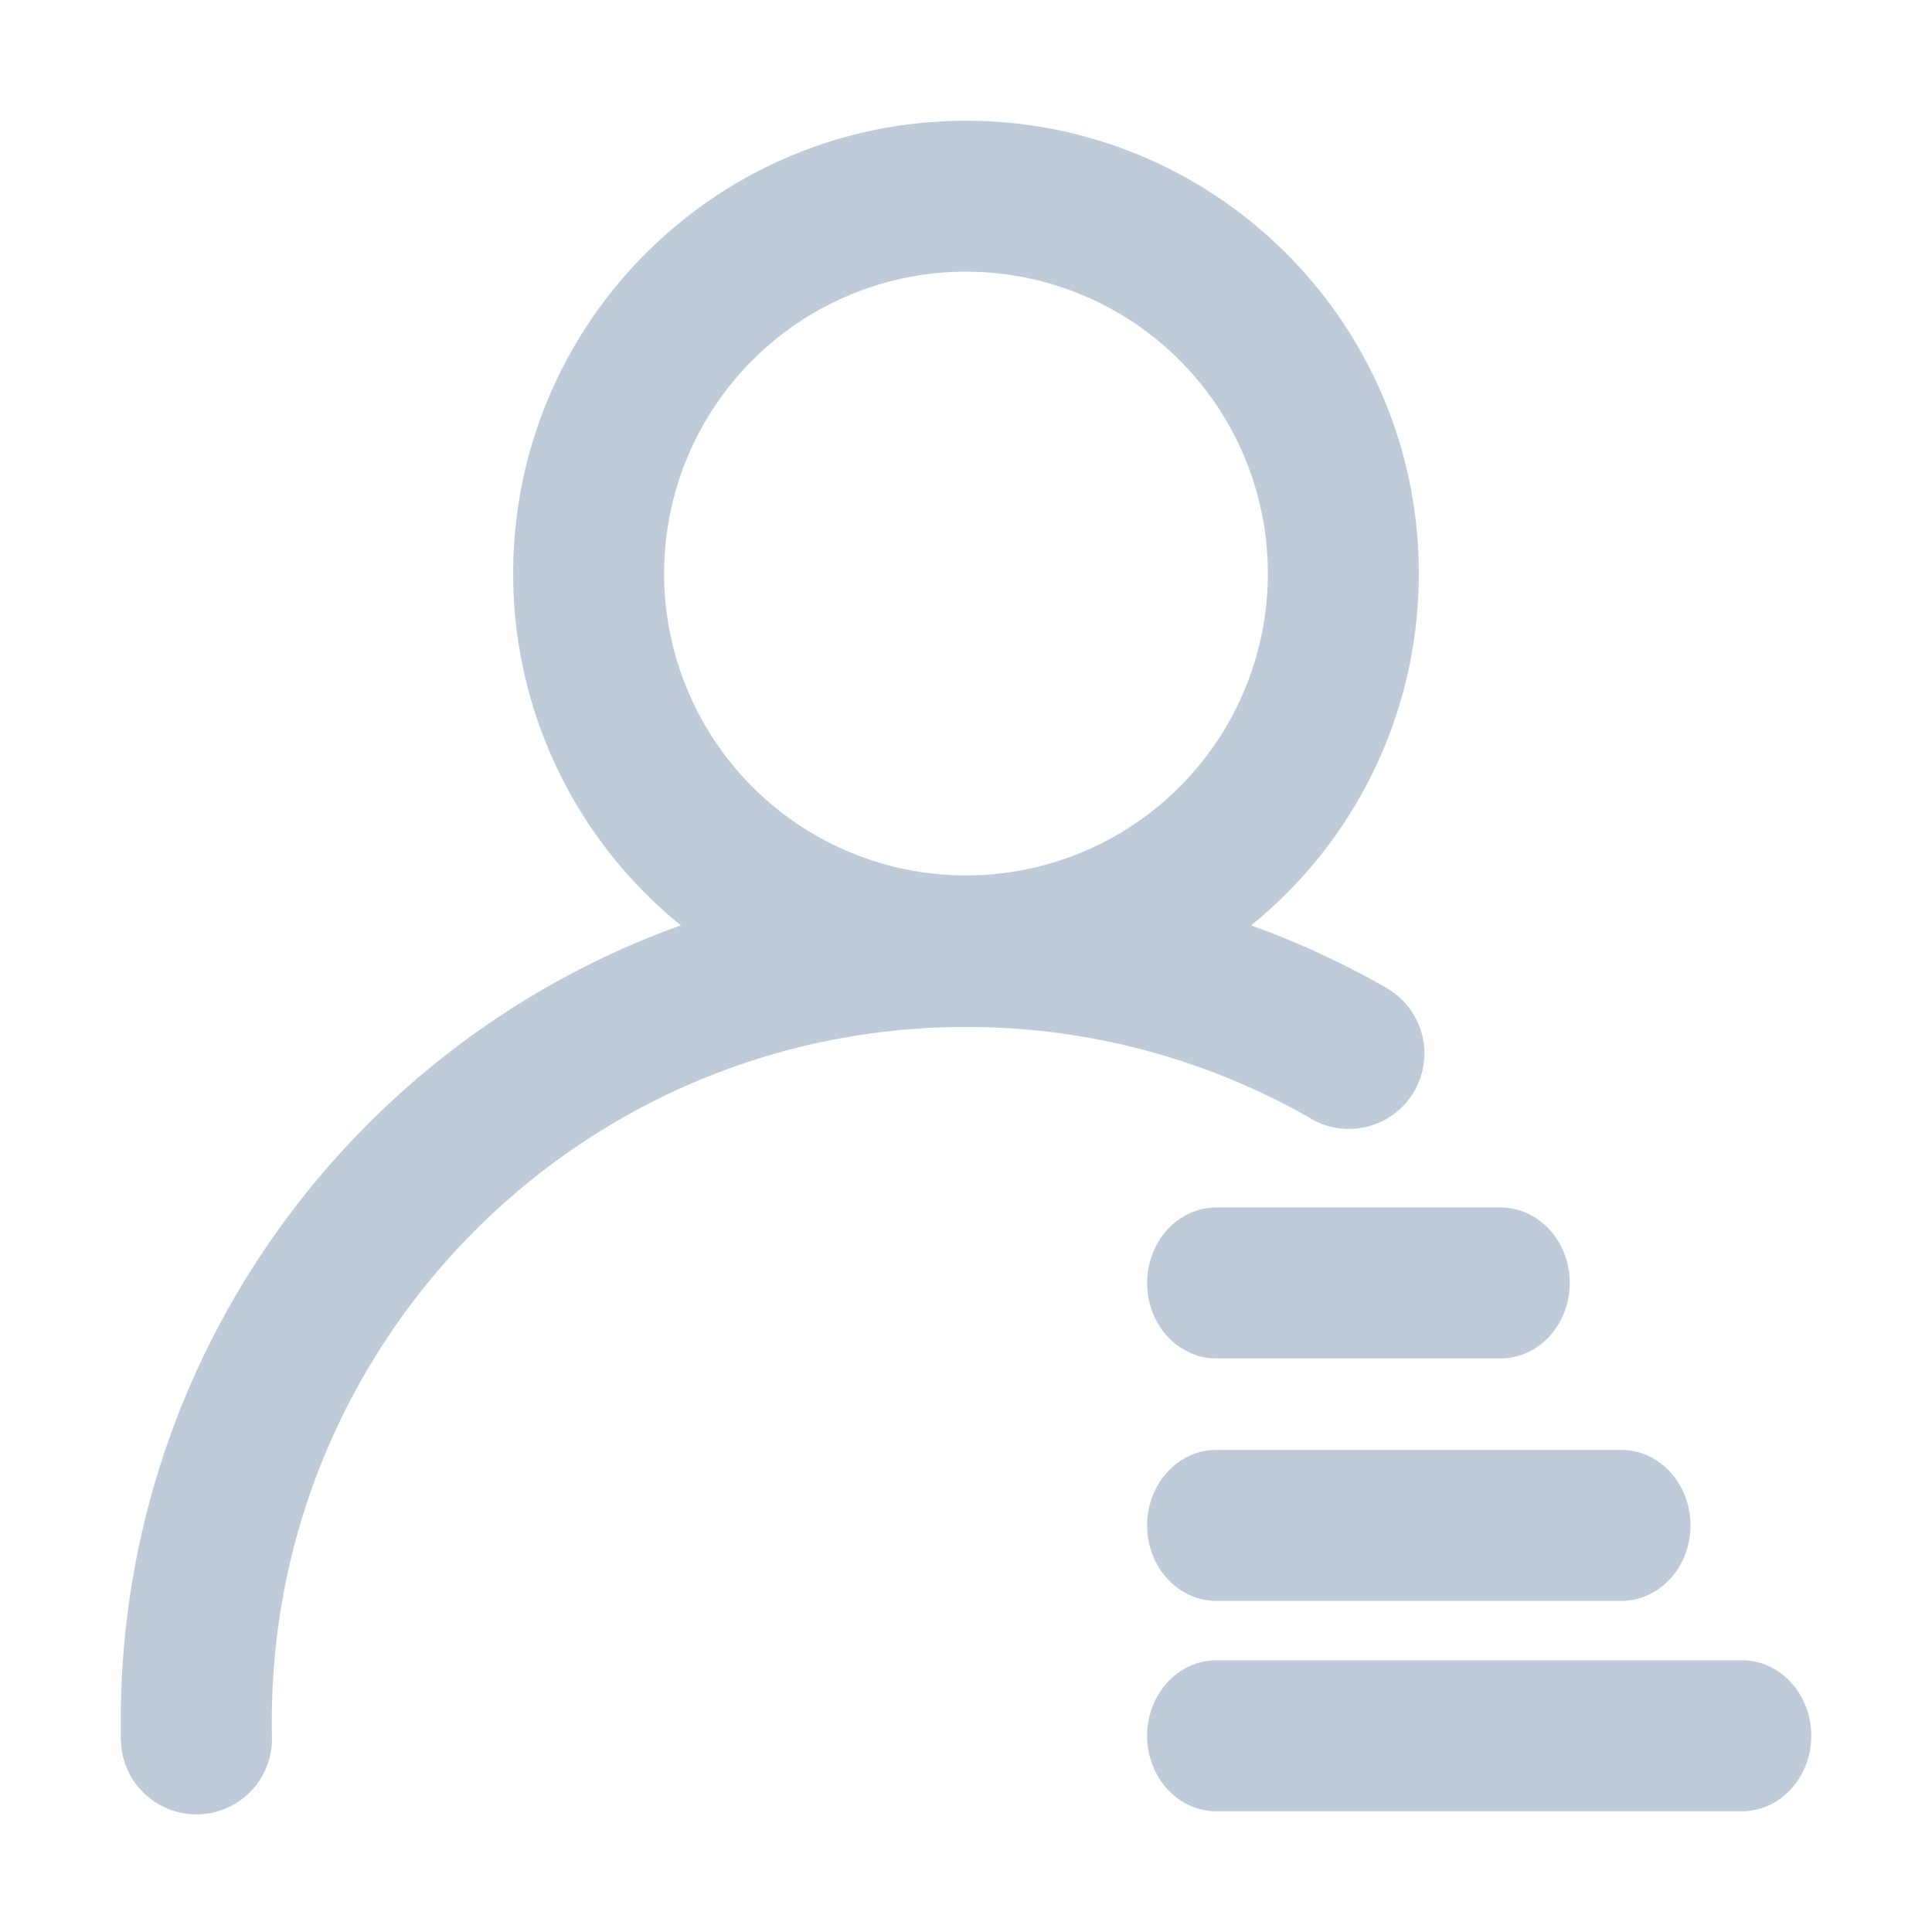 <?xml version="1.0" standalone="no"?><!DOCTYPE svg PUBLIC "-//W3C//DTD SVG 1.1//EN" "http://www.w3.org/Graphics/SVG/1.1/DTD/svg11.dtd"><svg t="1575684505159" class="icon" viewBox="0 0 1024 1024" version="1.1" xmlns="http://www.w3.org/2000/svg" p-id="6326" xmlns:xlink="http://www.w3.org/1999/xlink" width="300" height="300"><defs><style type="text/css"></style></defs><path d="M694.83 592.92l-2.41-1.38c0.79 0.46 1.58 0.94 2.41 1.38zM731.26 521.59c1.28 0.72 2.56 1.44 3.82 2.17a40.88 40.88 0 0 0-3.82-2.17z" fill="#bfcbd9" p-id="6327"></path><path d="M694.83 592.92a40 40 0 0 0 40.25-69.16c-1.26-0.73-2.54-1.45-3.82-2.17a444.83 444.83 0 0 0-68.19-31.11A239.54 239.54 0 0 0 752 304c0-132.55-107.45-240-240-240S272 171.45 272 304a239.49 239.49 0 0 0 88.91 186.46C187.83 552.46 64 717.93 64 912.34v7.58c0 1.06 0 2.1 0.13 3.13a40 40 0 0 0 80-2.85v-0.28c0-0.71 0-1.41-0.06-2.11v-5.48c0-203.24 164.76-368 368-368a366.28 366.28 0 0 1 180.42 47.2zM512 464a160 160 0 1 1 160-160 160 160 0 0 1-160 160zM923.33 880H644.67c-20.25 0-36.67 17.91-36.67 40s16.42 40 36.67 40h278.66c20.25 0 36.67-17.91 36.67-40s-16.42-40-36.67-40zM608 808.5c0 22.09 16.42 40 36.67 40h214.66c20.25 0 36.67-17.91 36.67-40s-16.42-40-36.67-40H644.67c-20.25 0-36.67 17.91-36.67 40z" fill="#bfcbd9" p-id="6328"></path><path d="M608 680c0 22.09 16.42 40 36.67 40h150.66c20.25 0 36.67-17.91 36.67-40s-16.42-40-36.67-40H644.67c-20.25 0-36.67 17.91-36.67 40z" fill="#bfcbd9" p-id="6329"></path></svg>